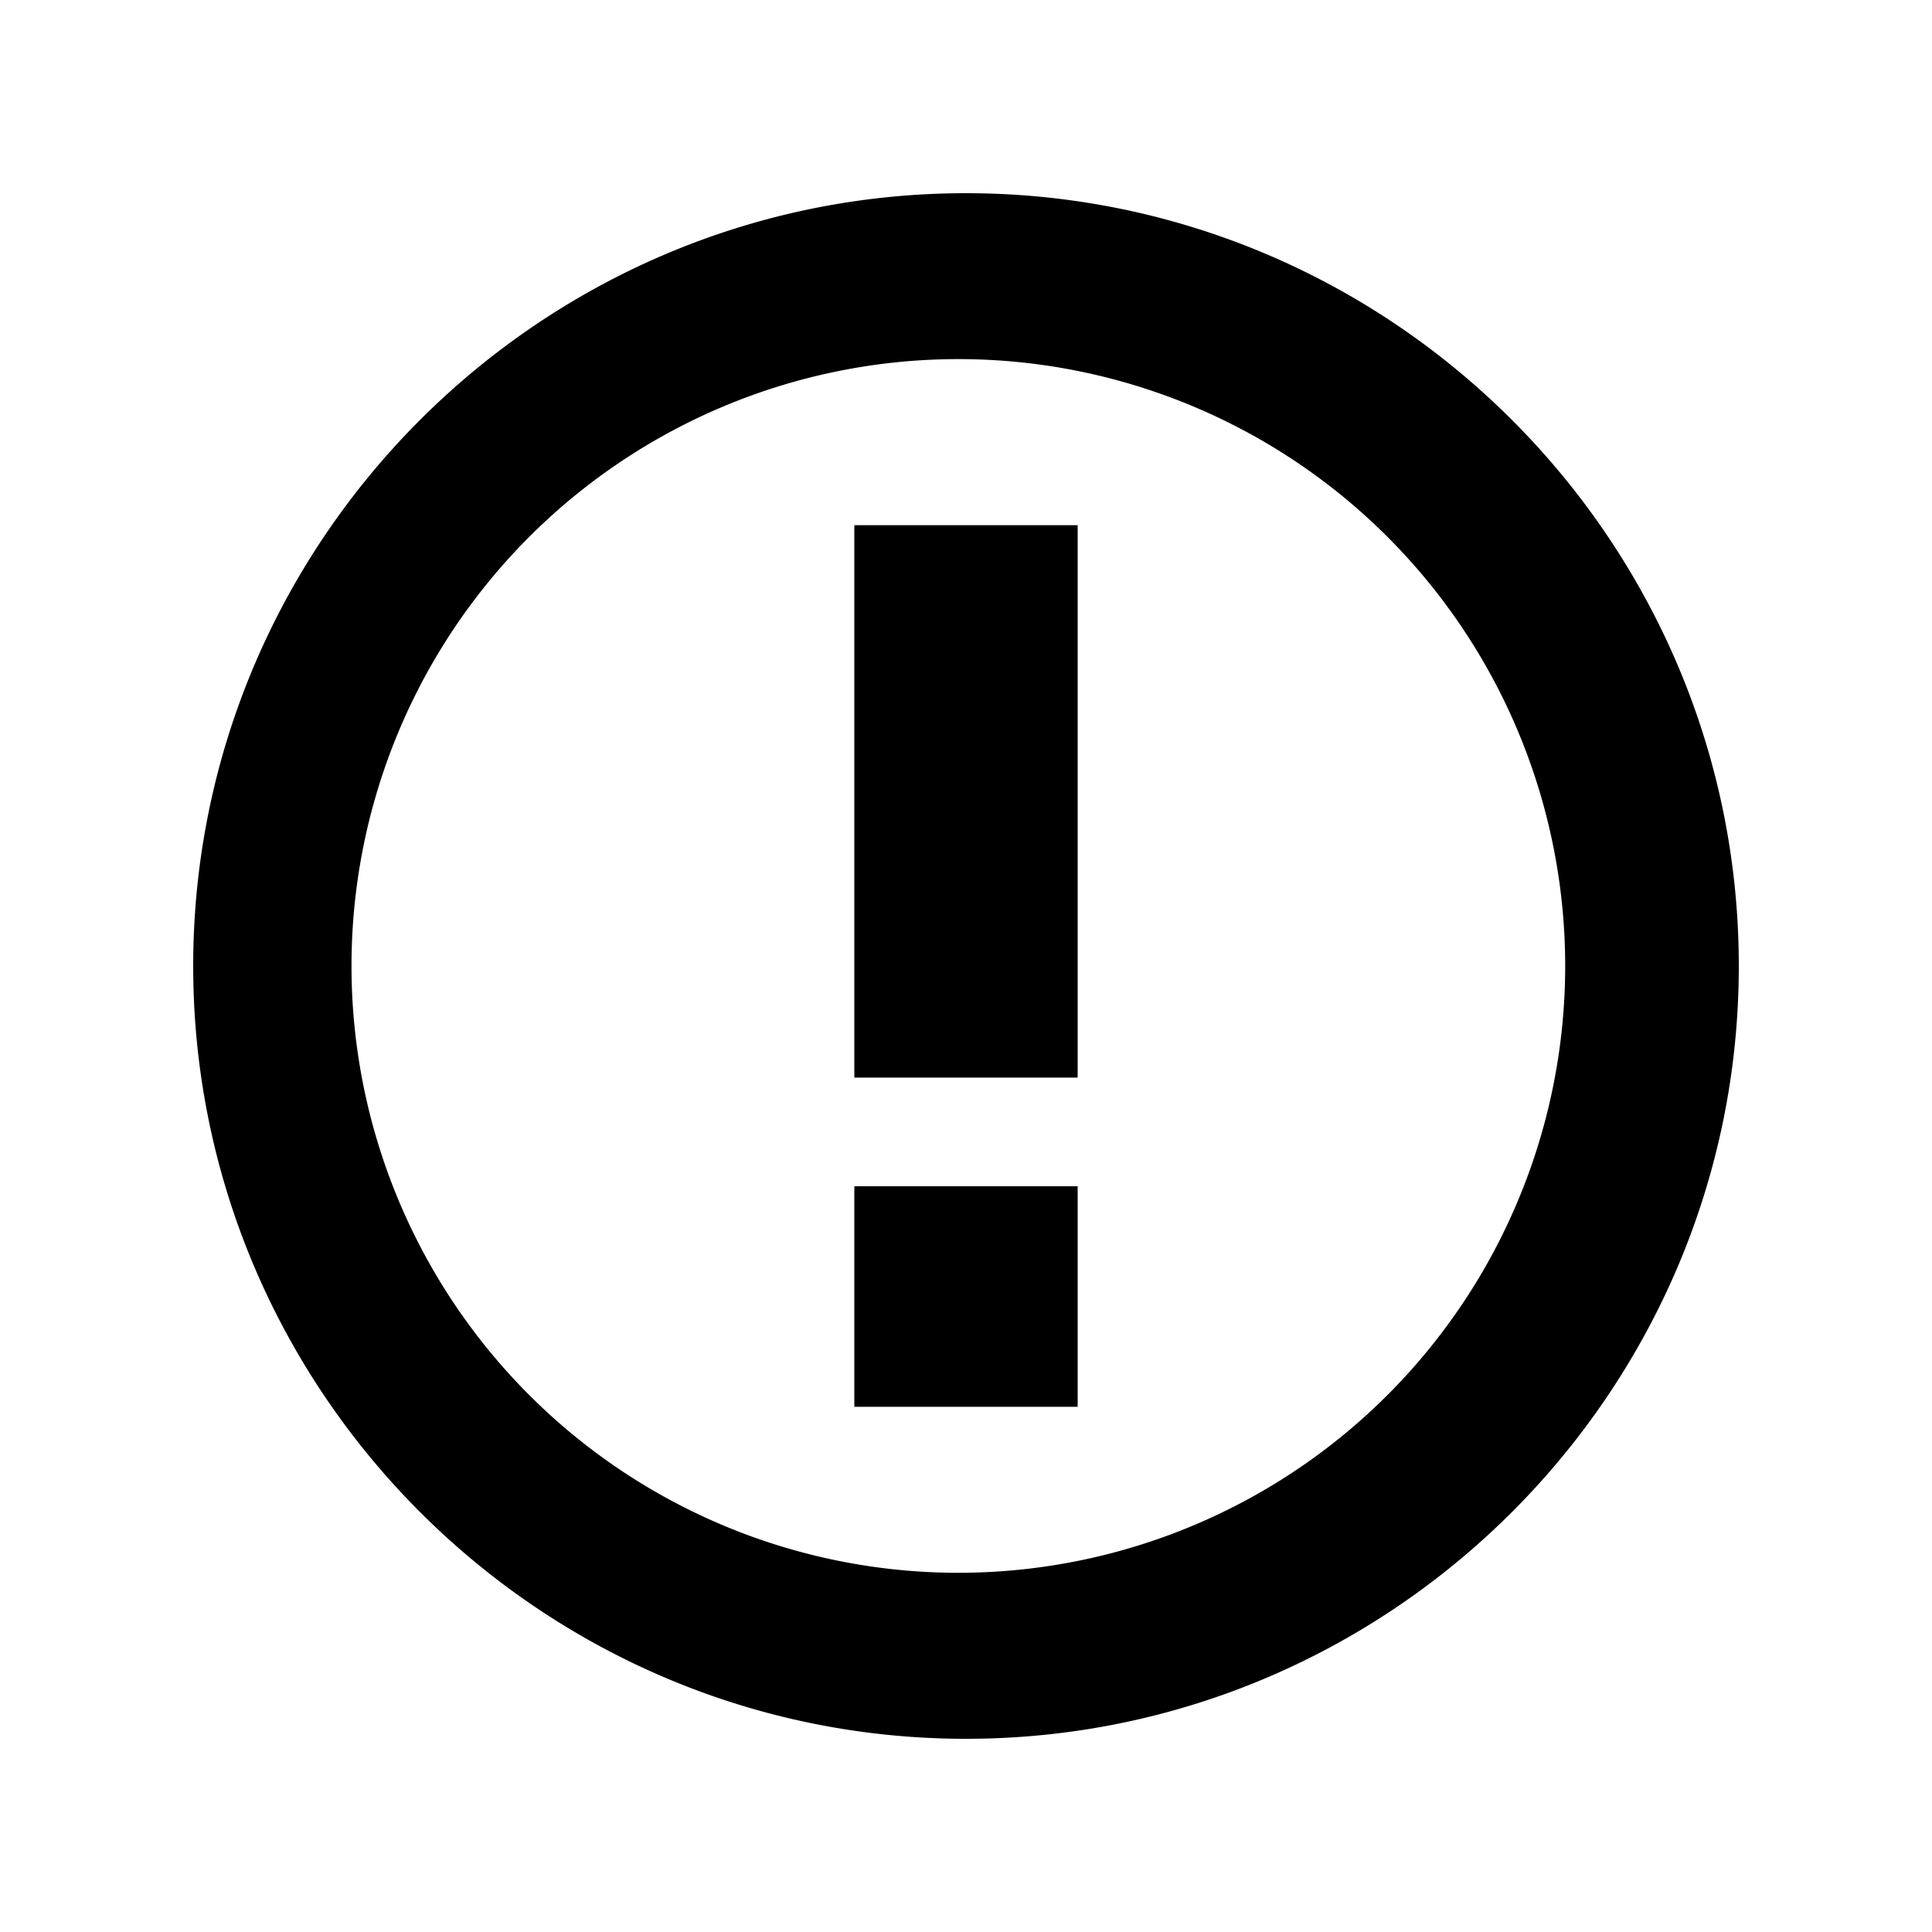 <svg xmlns="http://www.w3.org/2000/svg" viewBox="0 0 20 20">
    <path fill="#000" fill-rule="evenodd" d="M10 2c-4.406 0-8 3.594-8 8 0 4.406 3.594 8 8 8 4.406 0 8-3.594 8-8 0-4.406-3.594-8-8-8m0 14.281a6.282 6.282 0 1 1 0-12.563 6.282 6.282 0 0 1 0 12.563m-1.156-1.718h2.312V12.28H8.844v2.282m0-3.407h2.312V5.437H8.844v5.72"/>
</svg>
